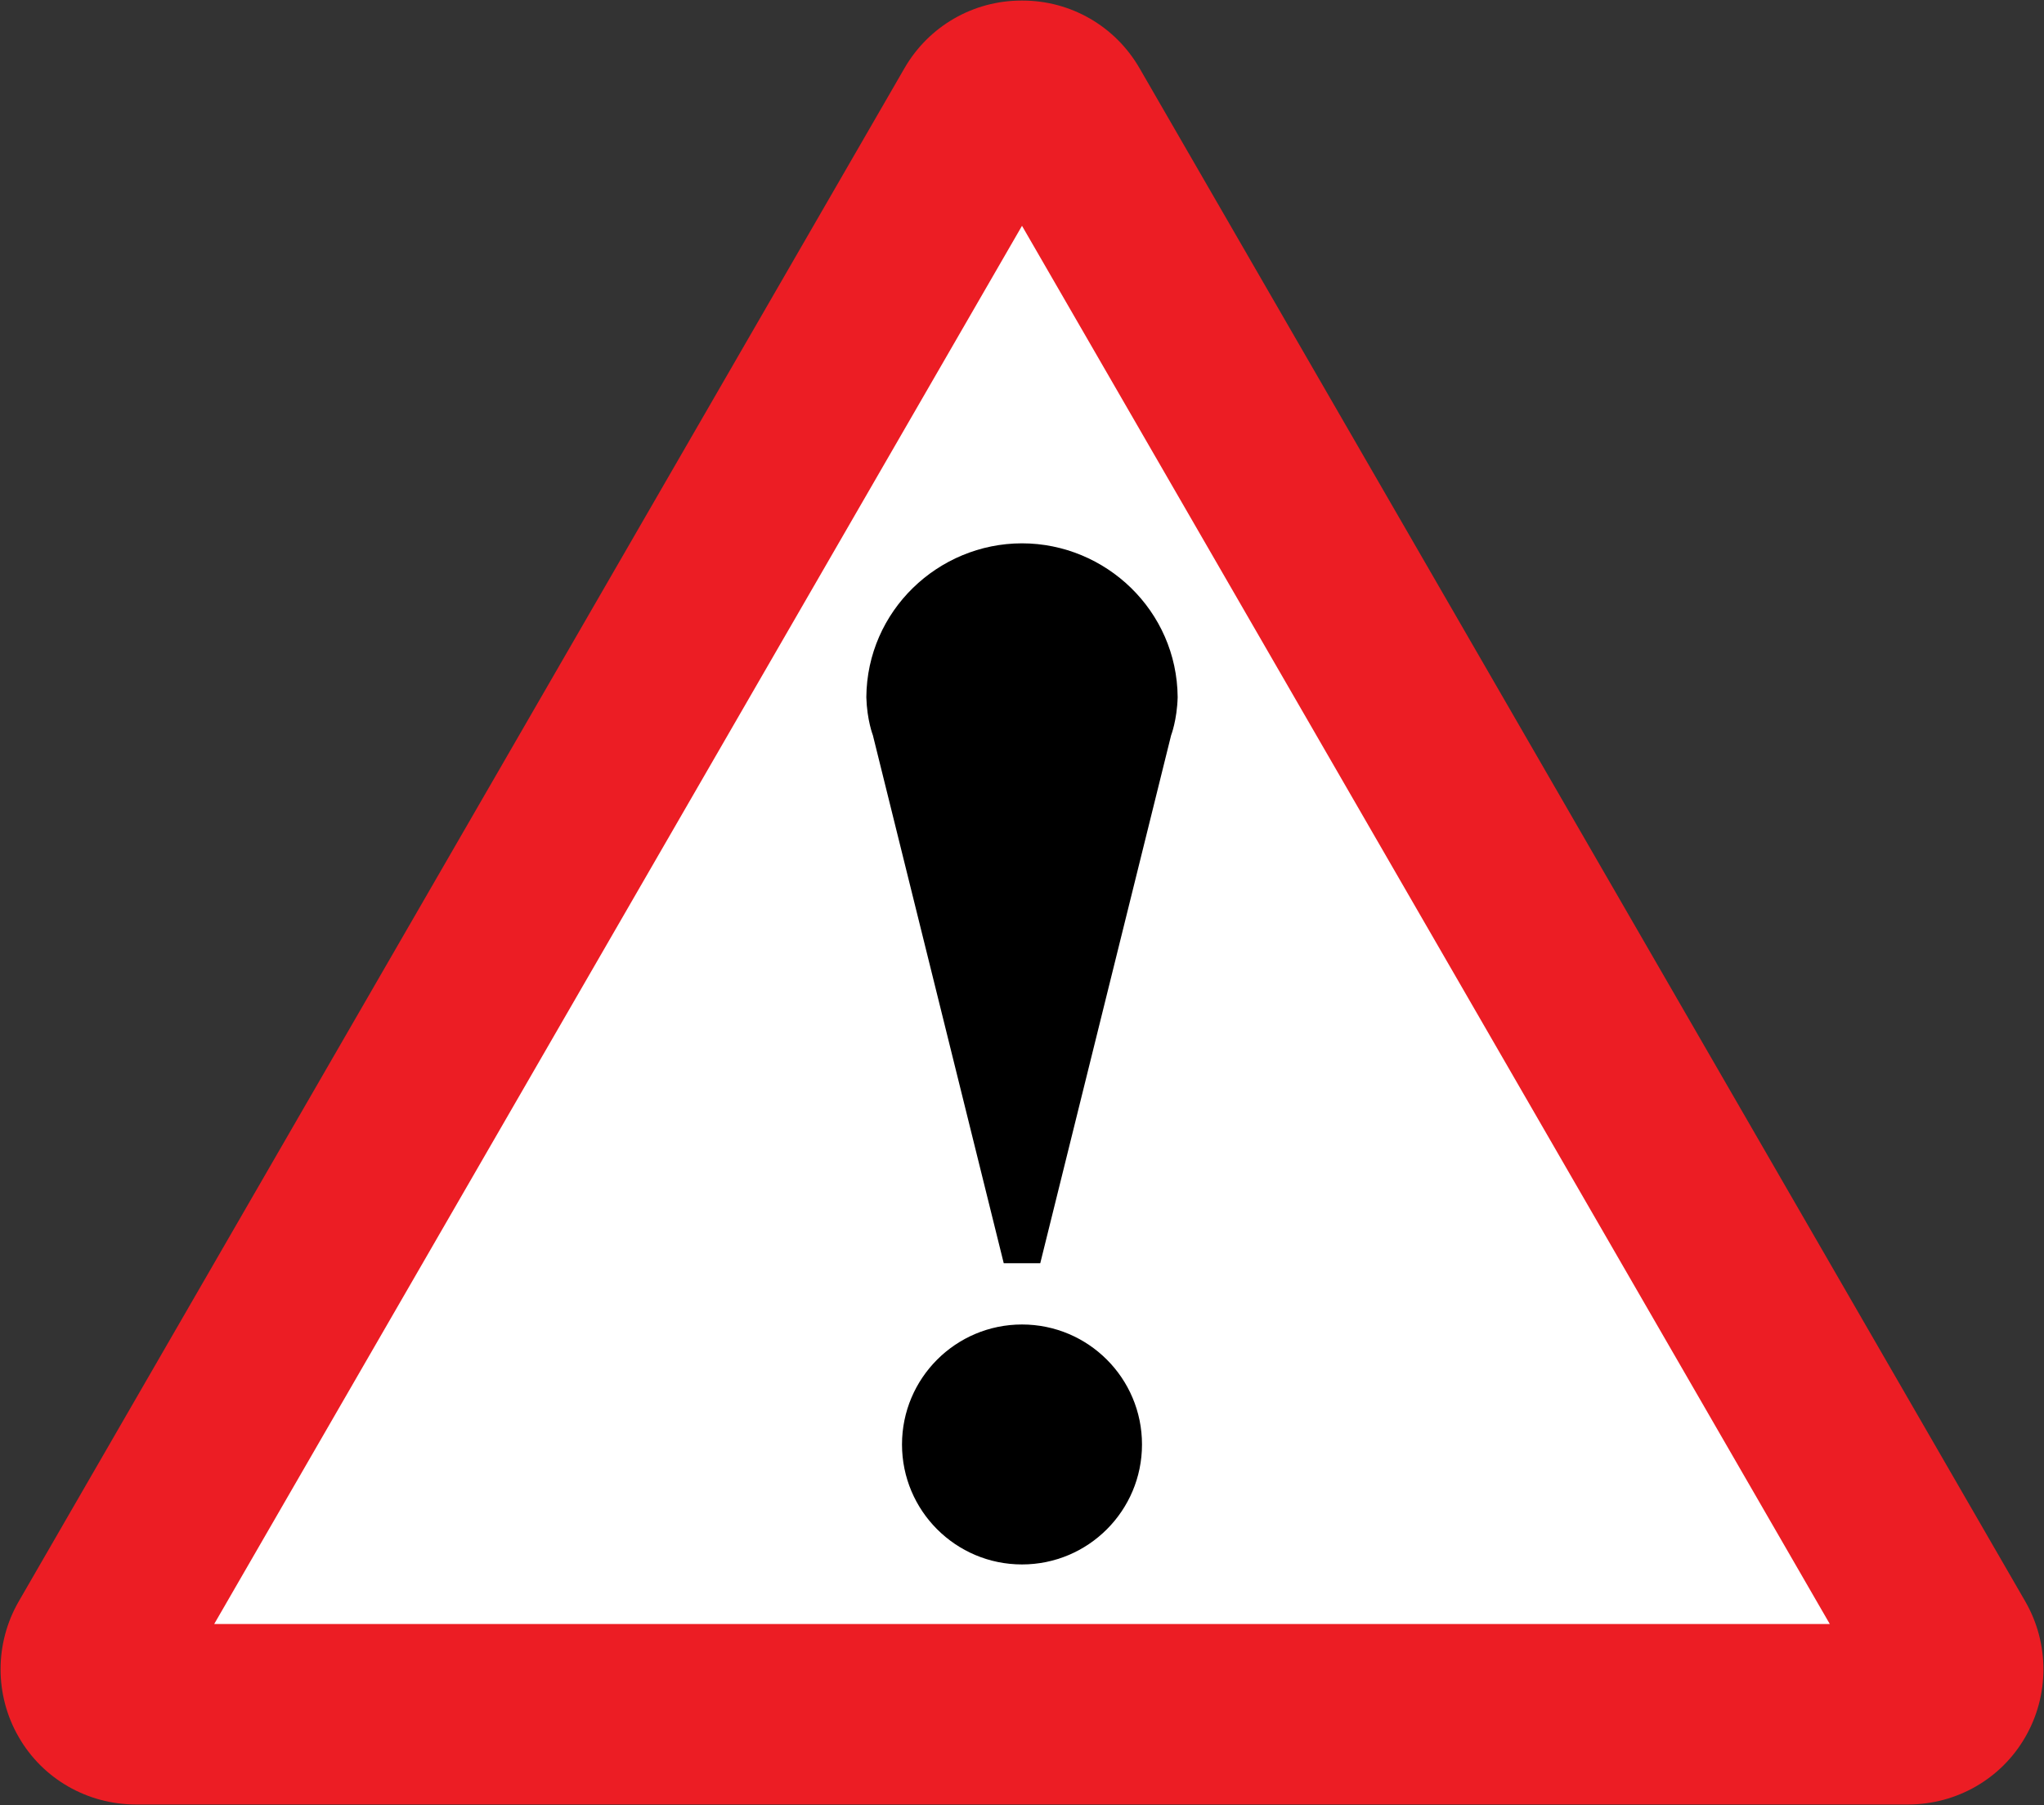 <?xml version="1.0" encoding="UTF-8" standalone="no"?>
<!-- Created with Inkscape (http://www.inkscape.org/) -->

<svg
   xmlns:dc="http://purl.org/dc/elements/1.1/"
   xmlns:cc="http://creativecommons.org/ns#"
   xmlns:rdf="http://www.w3.org/1999/02/22-rdf-syntax-ns#"
   xmlns:svg="http://www.w3.org/2000/svg"
   xmlns="http://www.w3.org/2000/svg"
   xmlns:sodipodi="http://sodipodi.sourceforge.net/DTD/sodipodi-0.dtd"
   xmlns:inkscape="http://www.inkscape.org/namespaces/inkscape"
   version="1.1"
   width="360.268"
   height="318.2"
   id="svg2816"
   xml:space="preserve"
   inkscape:version="0.48.4 r9939"
   sodipodi:docname="Ajax.svg"><rect width="100%" height="100%" fill="#333333" stroke="none"/><sodipodi:namedview
     pagecolor="#ffffff"
     bordercolor="#666666"
     borderopacity="1"
     objecttolerance="10"
     gridtolerance="10"
     guidetolerance="10"
     inkscape:pageopacity="0"
     inkscape:pageshadow="2"
     inkscape:window-width="1280"
     inkscape:window-height="1001"
     id="namedview79"
     showgrid="false"
     fit-margin-top="0.1"
     fit-margin-left="0.1"
     fit-margin-right="0.1"
     fit-margin-bottom="0.1"
     inkscape:zoom="1"
     inkscape:cx="188.83712"
     inkscape:cy="86.417053"
     inkscape:window-x="-8"
     inkscape:window-y="-8"
     inkscape:window-maximized="1"
     inkscape:current-layer="svg2816"
     showguides="true"
     inkscape:guide-bbox="true" /><defs
     id="defs2820"><clipPath
       id="clipPath2832"><path
         d="m -0.24,595.138 317.48,0 0,-595.276 -317.48,0 0,595.276 z"
         id="path2834"
         inkscape:connector-curvature="0" /></clipPath><clipPath
       id="clipPath2840"><path
         d="m 0.03,595.32 317.46,0 0,-595.32 -317.46,0 0,595.32 z"
         id="path2842"
         inkscape:connector-curvature="0" /></clipPath><clipPath
       id="clipPath2858"><path
         d="m -0.24,595.138 317.48,0 0,-595.276 -317.48,0 0,595.276 z"
         id="path2860"
         inkscape:connector-curvature="0" /></clipPath><clipPath
       id="clipPath2864"><path
         d="m 0.03,595.32 317.46,0 0,-595.32 -317.46,0 0,595.32 z"
         id="path2866"
         inkscape:connector-curvature="0" /></clipPath><clipPath
       id="clipPath3306"><path
         d="m 199.238,472.977 0,-29.74 29.744,0 0,29.74"
         id="path3308"
         inkscape:connector-curvature="0" /></clipPath><clipPath
       id="clipPath3322"><path
         d="m -0.24,595.138 317.48,0 0,-595.276 -317.48,0 0,595.276 z"
         id="path3324"
         inkscape:connector-curvature="0" /></clipPath><clipPath
       id="clipPath3330"><path
         d="m 0.03,595.32 317.46,0 0,-595.32 -317.46,0 0,595.32 z"
         id="path3332"
         inkscape:connector-curvature="0" /></clipPath><clipPath
       id="clipPath3344"><path
         d="m 88.233,387.221 0,-28.335 32.08,0 0,28.335"
         id="path3346"
         inkscape:connector-curvature="0" /></clipPath><clipPath
       id="clipPath3462"><path
         d="m -0.24,595.138 317.48,0 0,-595.276 -317.48,0 0,595.276 z"
         id="path3464"
         inkscape:connector-curvature="0" /></clipPath><clipPath
       id="clipPath3470"><path
         d="m 0.03,595.32 317.46,0 0,-595.32 -317.46,0 0,595.32 z"
         id="path3472"
         inkscape:connector-curvature="0" /></clipPath><clipPath
       id="clipPath3490"><path
         d="m -0.24,595.138 317.48,0 0,-595.276 -317.48,0 0,595.276 z"
         id="path3492"
         inkscape:connector-curvature="0" /></clipPath><clipPath
       id="clipPath3496"><path
         d="m 0.03,595.32 317.46,0 0,-595.32 -317.46,0 0,595.32 z"
         id="path3498"
         inkscape:connector-curvature="0" /></clipPath><clipPath
       id="clipPath3520"><path
         d="m 254.788,326.215 0,-28.309 28.326,0 0,28.309"
         id="path3522"
         inkscape:connector-curvature="0" /></clipPath><clipPath
       id="clipPath3544"><path
         d="m 145.049,326.142 0,-28.333 28.342,0 0,28.333"
         id="path3546"
         inkscape:connector-curvature="0" /></clipPath><clipPath
       id="clipPath3682"><path
         d="m -0.24,595.138 317.48,0 0,-595.276 -317.48,0 0,595.276 z"
         id="path3684"
         inkscape:connector-curvature="0" /></clipPath><clipPath
       id="clipPath3690"><path
         d="m 0.03,595.32 317.46,0 0,-595.32 -317.46,0 0,595.32 z"
         id="path3692"
         inkscape:connector-curvature="0" /></clipPath><clipPath
       id="clipPath3980"><path
         d="m -0.24,595.138 317.48,0 0,-595.276 -317.48,0 0,595.276 z"
         id="path3982"
         inkscape:connector-curvature="0" /></clipPath><clipPath
       id="clipPath3988"><path
         d="m 0.03,595.32 317.46,0 0,-595.32 -317.46,0 0,595.32 z"
         id="path3990"
         inkscape:connector-curvature="0" /></clipPath><clipPath
       id="clipPath4010"><path
         d="m -0.24,595.138 317.48,0 0,-595.276 -317.48,0 0,595.276 z"
         id="path4012"
         inkscape:connector-curvature="0" /></clipPath><clipPath
       id="clipPath4016"><path
         d="m 0.03,595.32 317.46,0 0,-595.32 -317.46,0 0,595.32 z"
         id="path4018"
         inkscape:connector-curvature="0" /></clipPath><clipPath
       id="clipPath4062"><path
         d="m 200.163,177.773 0,-28.284 28.283,0 0,28.284"
         id="path4064"
         inkscape:connector-curvature="0" /></clipPath><clipPath
       id="clipPath4090"><path
         d="m 34.886,177.515 0,-51.632 30.367,0 0,51.632"
         id="path4092"
         inkscape:connector-curvature="0" /></clipPath><clipPath
       id="clipPath4106"><path
         d="m 34.886,177.515 0,-51.632 30.367,0 0,51.632"
         id="path4108"
         inkscape:connector-curvature="0" /></clipPath><clipPath
       id="clipPath4272"><path
         d="m 34.886,177.515 0,-51.632 30.367,0 0,51.632"
         id="path4274"
         inkscape:connector-curvature="0" /></clipPath><clipPath
       id="clipPath4304"><path
         d="m 254.653,176.442 0,-48.167 28.317,0 0,48.167"
         id="path4306"
         inkscape:connector-curvature="0" /></clipPath><clipPath
       id="clipPath4310"><path
         d="m 253.565,177.983 31.181,0 0,-49.183 -31.181,0 0,49.183 z"
         id="path4312"
         inkscape:connector-curvature="0" /></clipPath><clipPath
       id="clipPath4316"><path
         d="m -0.24,595.138 317.48,0 0,-595.276 -317.48,0 0,595.276 z"
         id="path4318"
         inkscape:connector-curvature="0" /></clipPath><clipPath
       id="clipPath4322"><path
         d="m 0.03,595.32 317.46,0 0,-595.32 -317.46,0 0,595.32 z"
         id="path4324"
         inkscape:connector-curvature="0" /></clipPath><clipPath
       id="clipPath4456"><path
         d="m -0.24,595.138 317.48,0 0,-595.276 -317.48,0 0,595.276 z"
         id="path4458"
         inkscape:connector-curvature="0" /></clipPath><clipPath
       id="clipPath4464"><path
         d="m 0.03,595.32 317.46,0 0,-595.32 -317.46,0 0,595.32 z"
         id="path4466"
         inkscape:connector-curvature="0" /></clipPath></defs><path
     style="fill:#ec1d24;fill-opacity:1;fill-rule:evenodd;stroke:none"
     d="m 336.29,318.1 c 8.585,0 16.456,-4.522 20.688,-11.906 4.253,-7.373 4.253,-16.479 0,-23.875 L 200.821,11.975 C 196.545,4.602 188.723,0.1 180.228,0.1 c -0.031,0 -0.062,-1.2e-4 -0.094,0 -0.031,-1.2e-4 -0.062,0 -0.094,0 -8.496,0 -16.318,4.502 -20.594,11.875 L 3.29,282.319 c -4.253,7.396 -4.253,16.502 0,23.875 4.231,7.385 12.102,11.906 20.688,11.906 z"
     id="path3101"
     inkscape:connector-curvature="0"
     sodipodi:nodetypes="scccscscccss" /><path
     inkscape:connector-curvature="0"
     style="fill:#ffffff;fill-opacity:1;fill-rule:evenodd;stroke:none"
     id="path3121"
     d="m 322.513,286.283 -284.758,0 L 180.134,39.807 z"
     sodipodi:nodetypes="cccc" /><path
     style="fill:#000000;fill-rule:nonzero;stroke:none"
     d="m 180.134,95.779 c -14.784,0.012 -27.323,11.907 -27.437,27.125 0.114,4.053 1.156,6.719 1.156,6.719 l 23.062,93.061 6.437,0 23.062,-93.061 c 0,0 1.042,-2.666 1.156,-6.719 -0.114,-15.217 -12.653,-27.112 -27.437,-27.125 z"
     id="path15"
     inkscape:connector-curvature="0"
     sodipodi:nodetypes="cccccccc" /><path
     sodipodi:nodetypes="sssss"
     style="fill:#000000;fill-opacity:1;stroke:none"
     d="m 180.134,275.783 c -11.681,0 -21.15,-9.469 -21.15,-21.15 0,-11.681 9.469,-21.15 21.15,-21.15 11.681,0 21.15,9.469 21.15,21.15 0,11.681 -9.469,21.15 -21.15,21.15 z"
     id="path3607"
     inkscape:connector-curvature="0" /></svg>
